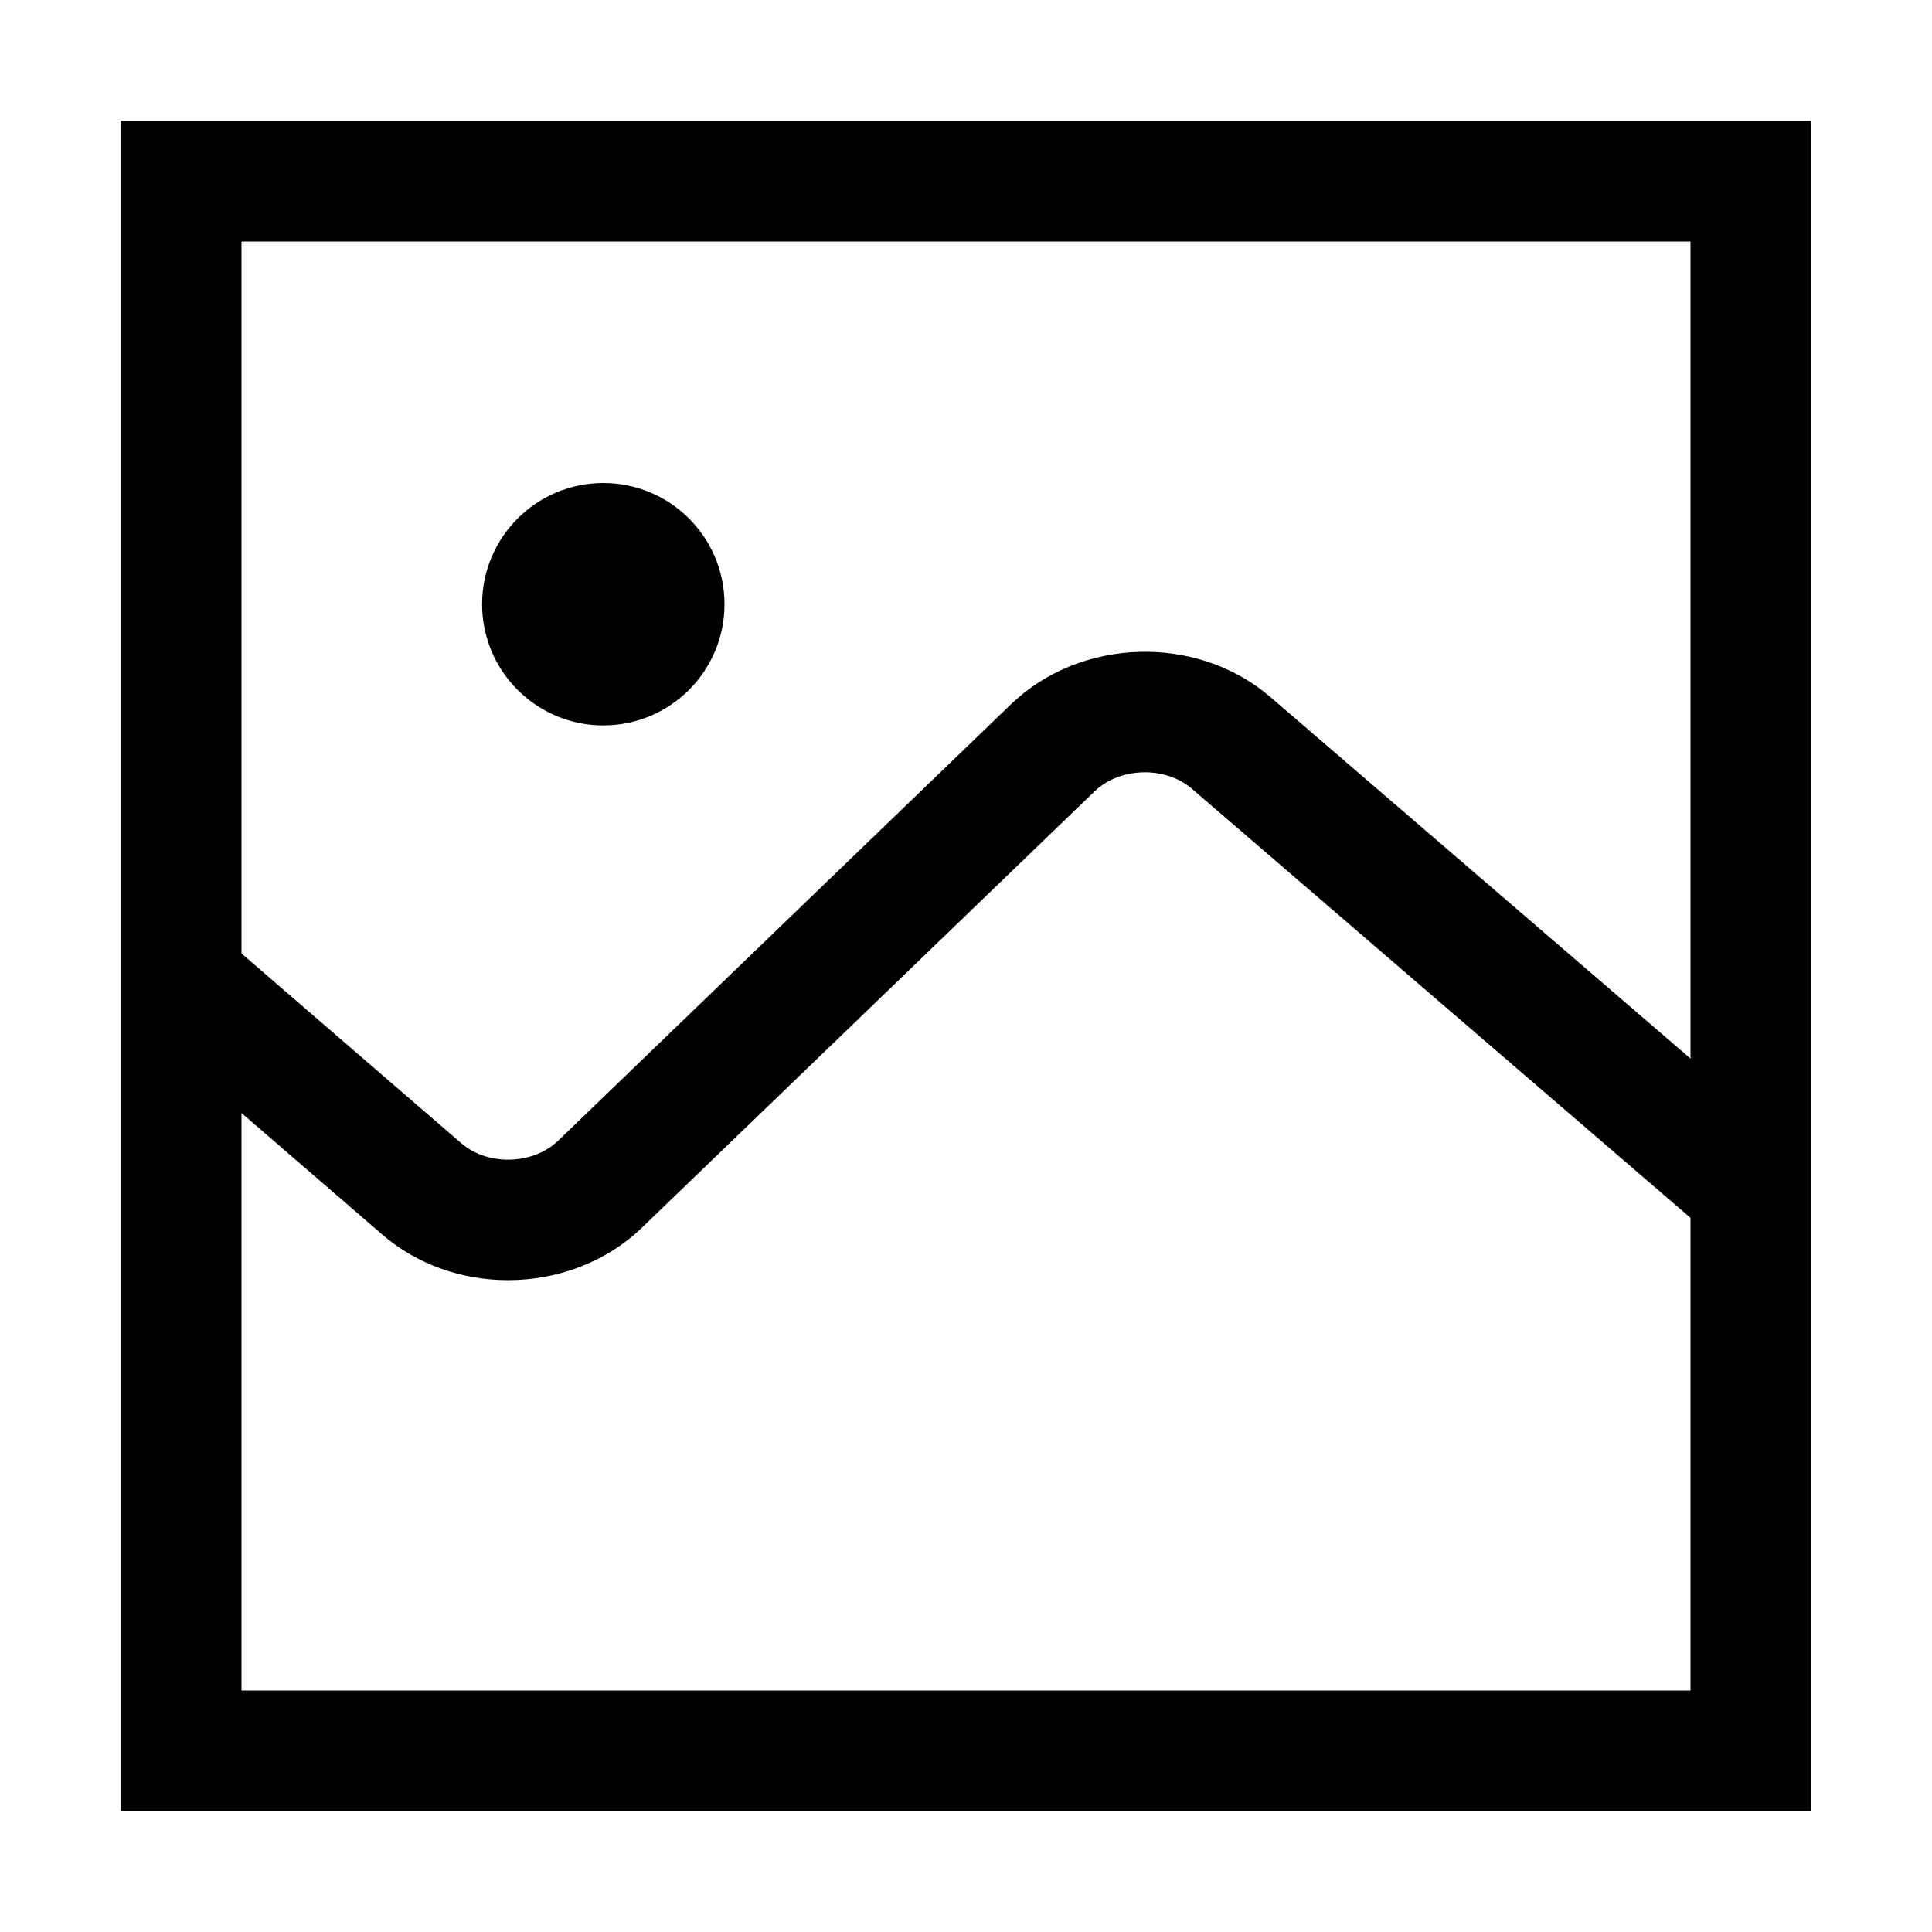 <?xml version="1.0" encoding="utf-8"?>
<!-- Generated by IcoMoon.io -->
<!DOCTYPE svg PUBLIC "-//W3C//DTD SVG 1.1//EN" "http://www.w3.org/Graphics/SVG/1.1/DTD/svg11.dtd">
<svg version="1.1" xmlns="http://www.w3.org/2000/svg" xmlns:xlink="http://www.w3.org/1999/xlink" width="64" height="64" viewBox="0 0 64 64">
	<path d="M4 4v56h56v-56h-56zM56 8v27.066l-13.913-11.973c-2.433-2.094-6.293-1.985-8.604 0.243l-14.99 14.448c-0.834 0.806-2.334 0.847-3.212 0.088l-7.281-6.287v-23.585h48zM8 56v-19.13l4.666 4.029c1.168 1.008 2.665 1.508 4.162 1.508 1.619 0 3.239-0.585 4.44-1.742l14.99-14.449c0.836-0.806 2.341-0.848 3.22-0.091l16.522 14.218v15.657h-48z" fill="#000000" />
	<path d="M24 20.015c0 2.217-1.798 4.015-4.015 4.015s-4.015-1.798-4.015-4.015c0-2.217 1.798-4.015 4.015-4.015 2.217 0 4.015 1.798 4.015 4.015z" fill="#000000" />
</svg>

